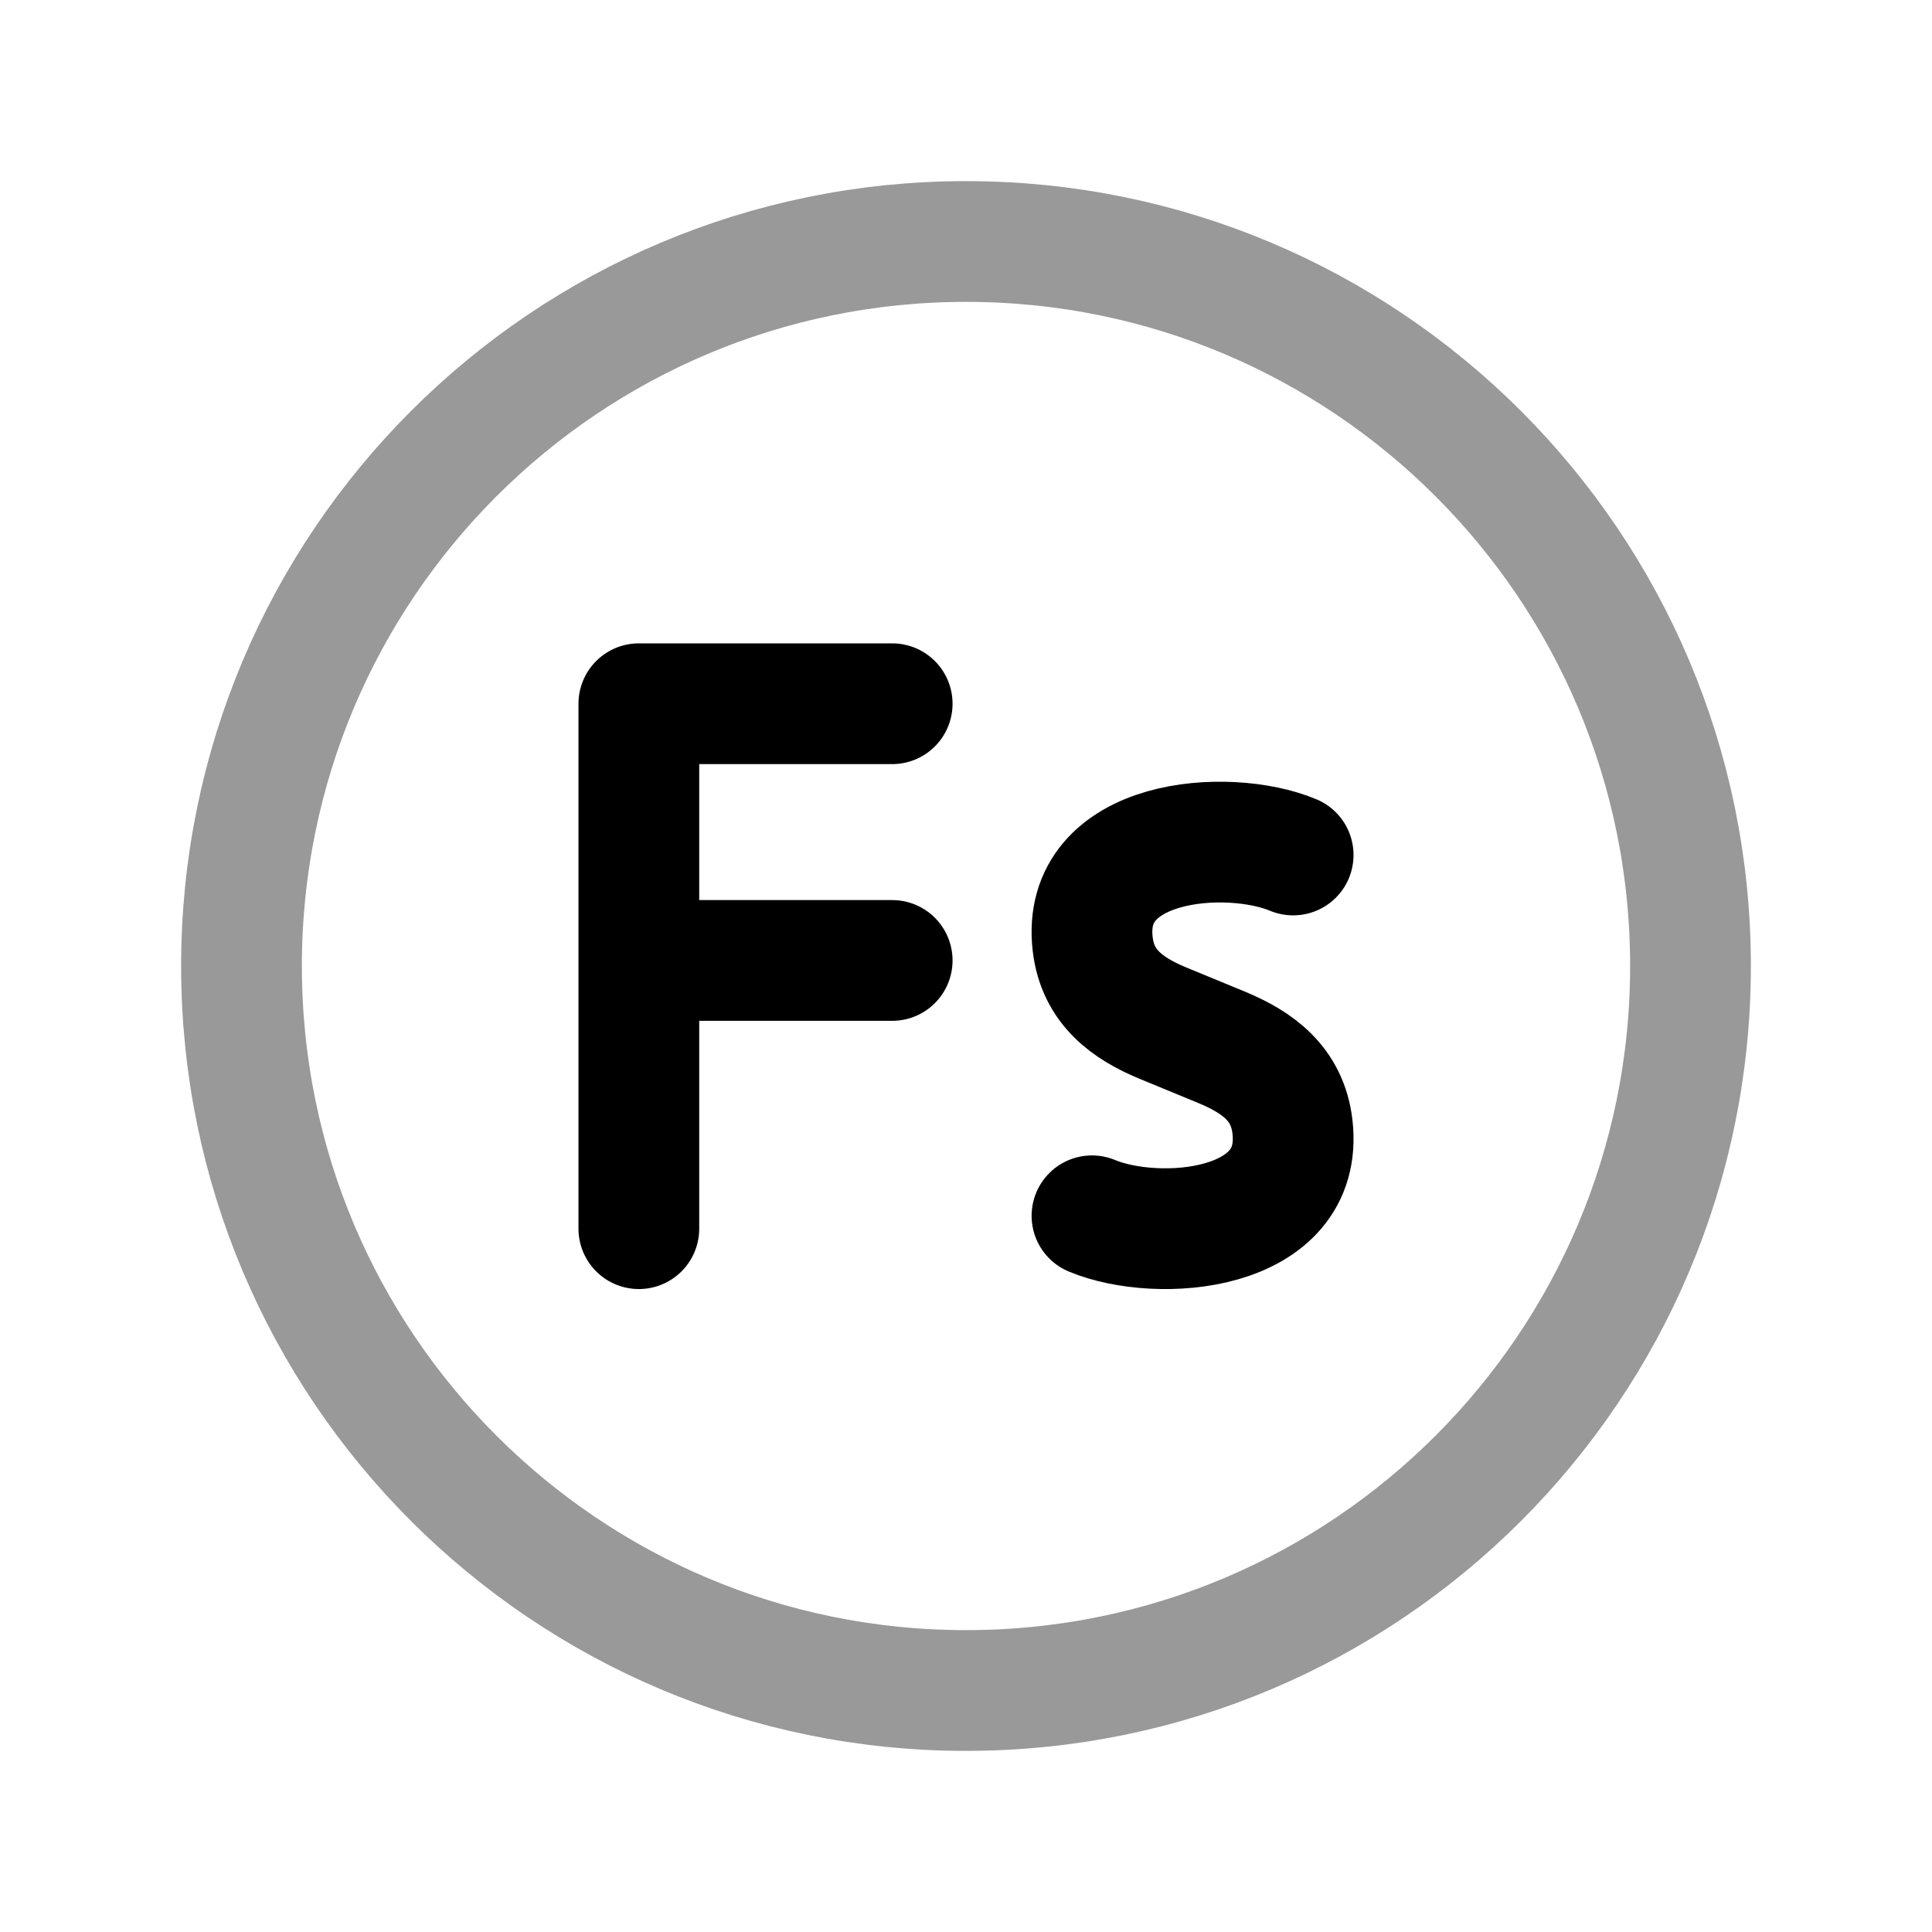 <svg width="24" height="24" viewBox="0 0 24 24" fill="none" xmlns="http://www.w3.org/2000/svg">
<path opacity="0.4" d="M12 21C16.971 21 21 16.971 21 12C21 7.029 16.971 3 12 3C7.029 3 3 7.029 3 12C3 16.971 7.029 21 12 21Z" stroke="black" stroke-width="1.5" stroke-linecap="round" stroke-linejoin="round"/>
<path d="M16.064 10.621C15.249 10.28 13.419 10.41 13.574 11.729C13.637 12.265 14.01 12.527 14.435 12.705L15.194 13.018C15.618 13.197 15.992 13.458 16.055 13.994C16.21 15.314 14.38 15.444 13.565 15.103" stroke="black" stroke-width="1.5" stroke-linecap="round" stroke-linejoin="round"/>
<path d="M7.936 15.263V8.742H11.083M7.936 11.931H11.083" stroke="black" stroke-width="1.5" stroke-linecap="round" stroke-linejoin="round"/>
</svg>